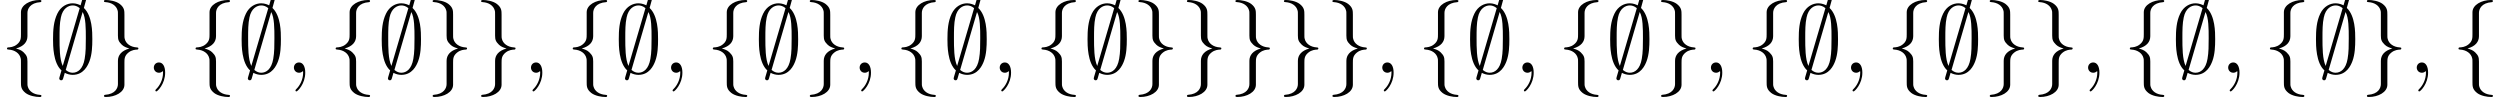 <?xml version='1.0' encoding='UTF-8'?>
<!-- This file was generated by dvisvgm 3.2.2 -->
<svg version='1.1' xmlns='http://www.w3.org/2000/svg' xmlns:xlink='http://www.w3.org/1999/xlink' width='256.815pt' height='9.963pt' viewBox='43.448 -11.059 256.815 9.963'>
<defs>
<path id='g1-59' d='M2.022-.01C2.022-.667 1.773-1.056 1.385-1.056C1.056-1.056 .857-.807 .857-.528C.857-.259 1.056 0 1.385 0C1.504 0 1.634-.04 1.733-.13C1.763-.149 1.773-.159 1.783-.159S1.803-.149 1.803-.01C1.803 .727 1.455 1.325 1.126 1.654C1.016 1.763 1.016 1.783 1.016 1.813C1.016 1.883 1.066 1.923 1.116 1.923C1.225 1.923 2.022 1.156 2.022-.01Z'/>
<path id='g0-59' d='M3.866-7.492C3.866-7.601 3.786-7.691 3.666-7.691C3.517-7.691 3.487-7.582 3.427-7.372C3.308-6.974 3.407-7.323 3.298-6.924C3.178-6.984 2.859-7.133 2.491-7.133C1.923-7.133 1.275-6.834 .907-6.067C.518-5.26 .468-4.364 .468-3.437C.468-2.809 .468-1.016 1.335-.239C1.106 .528 1.106 .548 1.106 .578C1.106 .687 1.186 .777 1.305 .777C1.455 .777 1.484 .677 1.544 .458C1.664 .06 1.564 .408 1.674 .01C1.913 .139 2.212 .219 2.481 .219C3.597 .219 4.035-.717 4.214-1.196C4.473-1.893 4.503-2.72 4.503-3.437C4.503-4.174 4.503-5.828 3.636-6.655L3.866-7.492ZM1.465-.697C1.136-1.385 1.136-2.61 1.136-3.557C1.136-4.364 1.136-5.051 1.275-5.689C1.465-6.615 2.042-6.914 2.491-6.914C2.69-6.914 2.949-6.854 3.208-6.635L1.465-.697ZM3.507-6.237C3.836-5.659 3.836-4.503 3.836-3.557C3.836-2.829 3.836-2.092 3.716-1.425C3.537-.379 3.009 0 2.481 0C2.252 0 2.012-.08 1.773-.289L3.507-6.237Z'/>
<path id='g0-102' d='M2.819-6.147C2.819-6.545 3.078-7.183 4.164-7.253C4.214-7.263 4.254-7.303 4.254-7.362C4.254-7.472 4.174-7.472 4.065-7.472C3.068-7.472 2.162-6.964 2.152-6.227V-3.955C2.152-3.567 2.152-3.248 1.753-2.919C1.405-2.63 1.026-2.61 .807-2.6C.757-2.59 .717-2.55 .717-2.491C.717-2.391 .777-2.391 .877-2.381C1.534-2.341 2.012-1.983 2.122-1.494C2.152-1.385 2.152-1.365 2.152-1.006V.966C2.152 1.385 2.152 1.704 2.63 2.082C3.019 2.381 3.676 2.491 4.065 2.491C4.174 2.491 4.254 2.491 4.254 2.381C4.254 2.281 4.194 2.281 4.095 2.271C3.467 2.232 2.979 1.913 2.849 1.405C2.819 1.315 2.819 1.295 2.819 .936V-1.156C2.819-1.614 2.74-1.783 2.421-2.102C2.212-2.311 1.923-2.411 1.644-2.491C2.461-2.72 2.819-3.178 2.819-3.756V-6.147Z'/>
<path id='g0-103' d='M2.152 1.166C2.152 1.564 1.893 2.202 .807 2.271C.757 2.281 .717 2.321 .717 2.381C.717 2.491 .827 2.491 .917 2.491C1.883 2.491 2.809 2.002 2.819 1.245V-1.026C2.819-1.415 2.819-1.733 3.218-2.062C3.567-2.351 3.945-2.371 4.164-2.381C4.214-2.391 4.254-2.431 4.254-2.491C4.254-2.59 4.194-2.59 4.095-2.6C3.437-2.64 2.959-2.999 2.849-3.487C2.819-3.597 2.819-3.616 2.819-3.975V-5.948C2.819-6.366 2.819-6.685 2.341-7.064C1.943-7.372 1.255-7.472 .917-7.472C.827-7.472 .717-7.472 .717-7.362C.717-7.263 .777-7.263 .877-7.253C1.504-7.213 1.993-6.894 2.122-6.386C2.152-6.296 2.152-6.276 2.152-5.918V-3.826C2.152-3.367 2.232-3.198 2.55-2.879C2.76-2.67 3.049-2.57 3.328-2.491C2.511-2.262 2.152-1.803 2.152-1.225V1.166Z'/>
</defs>
<g id='page1'>
<use x='43.448' y='-3.587' xlink:href='#g0-102'/>
<use x='48.429' y='-3.587' xlink:href='#g0-59'/>
<use x='53.411' y='-3.587' xlink:href='#g0-103'/>
<use x='58.392' y='-3.587' xlink:href='#g1-59'/>
<use x='62.82' y='-3.587' xlink:href='#g0-102'/>
<use x='67.801' y='-3.587' xlink:href='#g0-59'/>
<use x='72.783' y='-3.587' xlink:href='#g1-59'/>
<use x='77.21' y='-3.587' xlink:href='#g0-102'/>
<use x='82.192' y='-3.587' xlink:href='#g0-59'/>
<use x='87.173' y='-3.587' xlink:href='#g0-103'/>
<use x='92.154' y='-3.587' xlink:href='#g0-103'/>
<use x='97.136' y='-3.587' xlink:href='#g1-59'/>
<use x='101.564' y='-3.587' xlink:href='#g0-102'/>
<use x='106.545' y='-3.587' xlink:href='#g0-59'/>
<use x='111.526' y='-3.587' xlink:href='#g1-59'/>
<use x='115.954' y='-3.587' xlink:href='#g0-102'/>
<use x='120.935' y='-3.587' xlink:href='#g0-59'/>
<use x='125.917' y='-3.587' xlink:href='#g0-103'/>
<use x='130.898' y='-3.587' xlink:href='#g1-59'/>
<use x='135.326' y='-3.587' xlink:href='#g0-102'/>
<use x='140.307' y='-3.587' xlink:href='#g0-59'/>
<use x='145.288' y='-3.587' xlink:href='#g1-59'/>
<use x='149.716' y='-3.587' xlink:href='#g0-102'/>
<use x='154.698' y='-3.587' xlink:href='#g0-59'/>
<use x='159.679' y='-3.587' xlink:href='#g0-103'/>
<use x='164.66' y='-3.587' xlink:href='#g0-103'/>
<use x='169.642' y='-3.587' xlink:href='#g0-103'/>
<use x='174.623' y='-3.587' xlink:href='#g0-103'/>
<use x='179.604' y='-3.587' xlink:href='#g0-103'/>
<use x='184.586' y='-3.587' xlink:href='#g1-59'/>
<use x='189.013' y='-3.587' xlink:href='#g0-102'/>
<use x='193.995' y='-3.587' xlink:href='#g0-59'/>
<use x='198.976' y='-3.587' xlink:href='#g1-59'/>
<use x='203.404' y='-3.587' xlink:href='#g0-102'/>
<use x='208.385' y='-3.587' xlink:href='#g0-59'/>
<use x='213.367' y='-3.587' xlink:href='#g0-103'/>
<use x='218.348' y='-3.587' xlink:href='#g1-59'/>
<use x='222.776' y='-3.587' xlink:href='#g0-102'/>
<use x='227.757' y='-3.587' xlink:href='#g0-59'/>
<use x='232.738' y='-3.587' xlink:href='#g1-59'/>
<use x='237.166' y='-3.587' xlink:href='#g0-102'/>
<use x='242.148' y='-3.587' xlink:href='#g0-59'/>
<use x='247.129' y='-3.587' xlink:href='#g0-103'/>
<use x='252.11' y='-3.587' xlink:href='#g0-103'/>
<use x='257.092' y='-3.587' xlink:href='#g1-59'/>
<use x='261.519' y='-3.587' xlink:href='#g0-102'/>
<use x='266.501' y='-3.587' xlink:href='#g0-59'/>
<use x='271.482' y='-3.587' xlink:href='#g1-59'/>
<use x='275.91' y='-3.587' xlink:href='#g0-102'/>
<use x='280.891' y='-3.587' xlink:href='#g0-59'/>
<use x='285.873' y='-3.587' xlink:href='#g0-103'/>
<use x='290.854' y='-3.587' xlink:href='#g1-59'/>
<use x='295.282' y='-3.587' xlink:href='#g0-102'/>
</g>
</svg>
